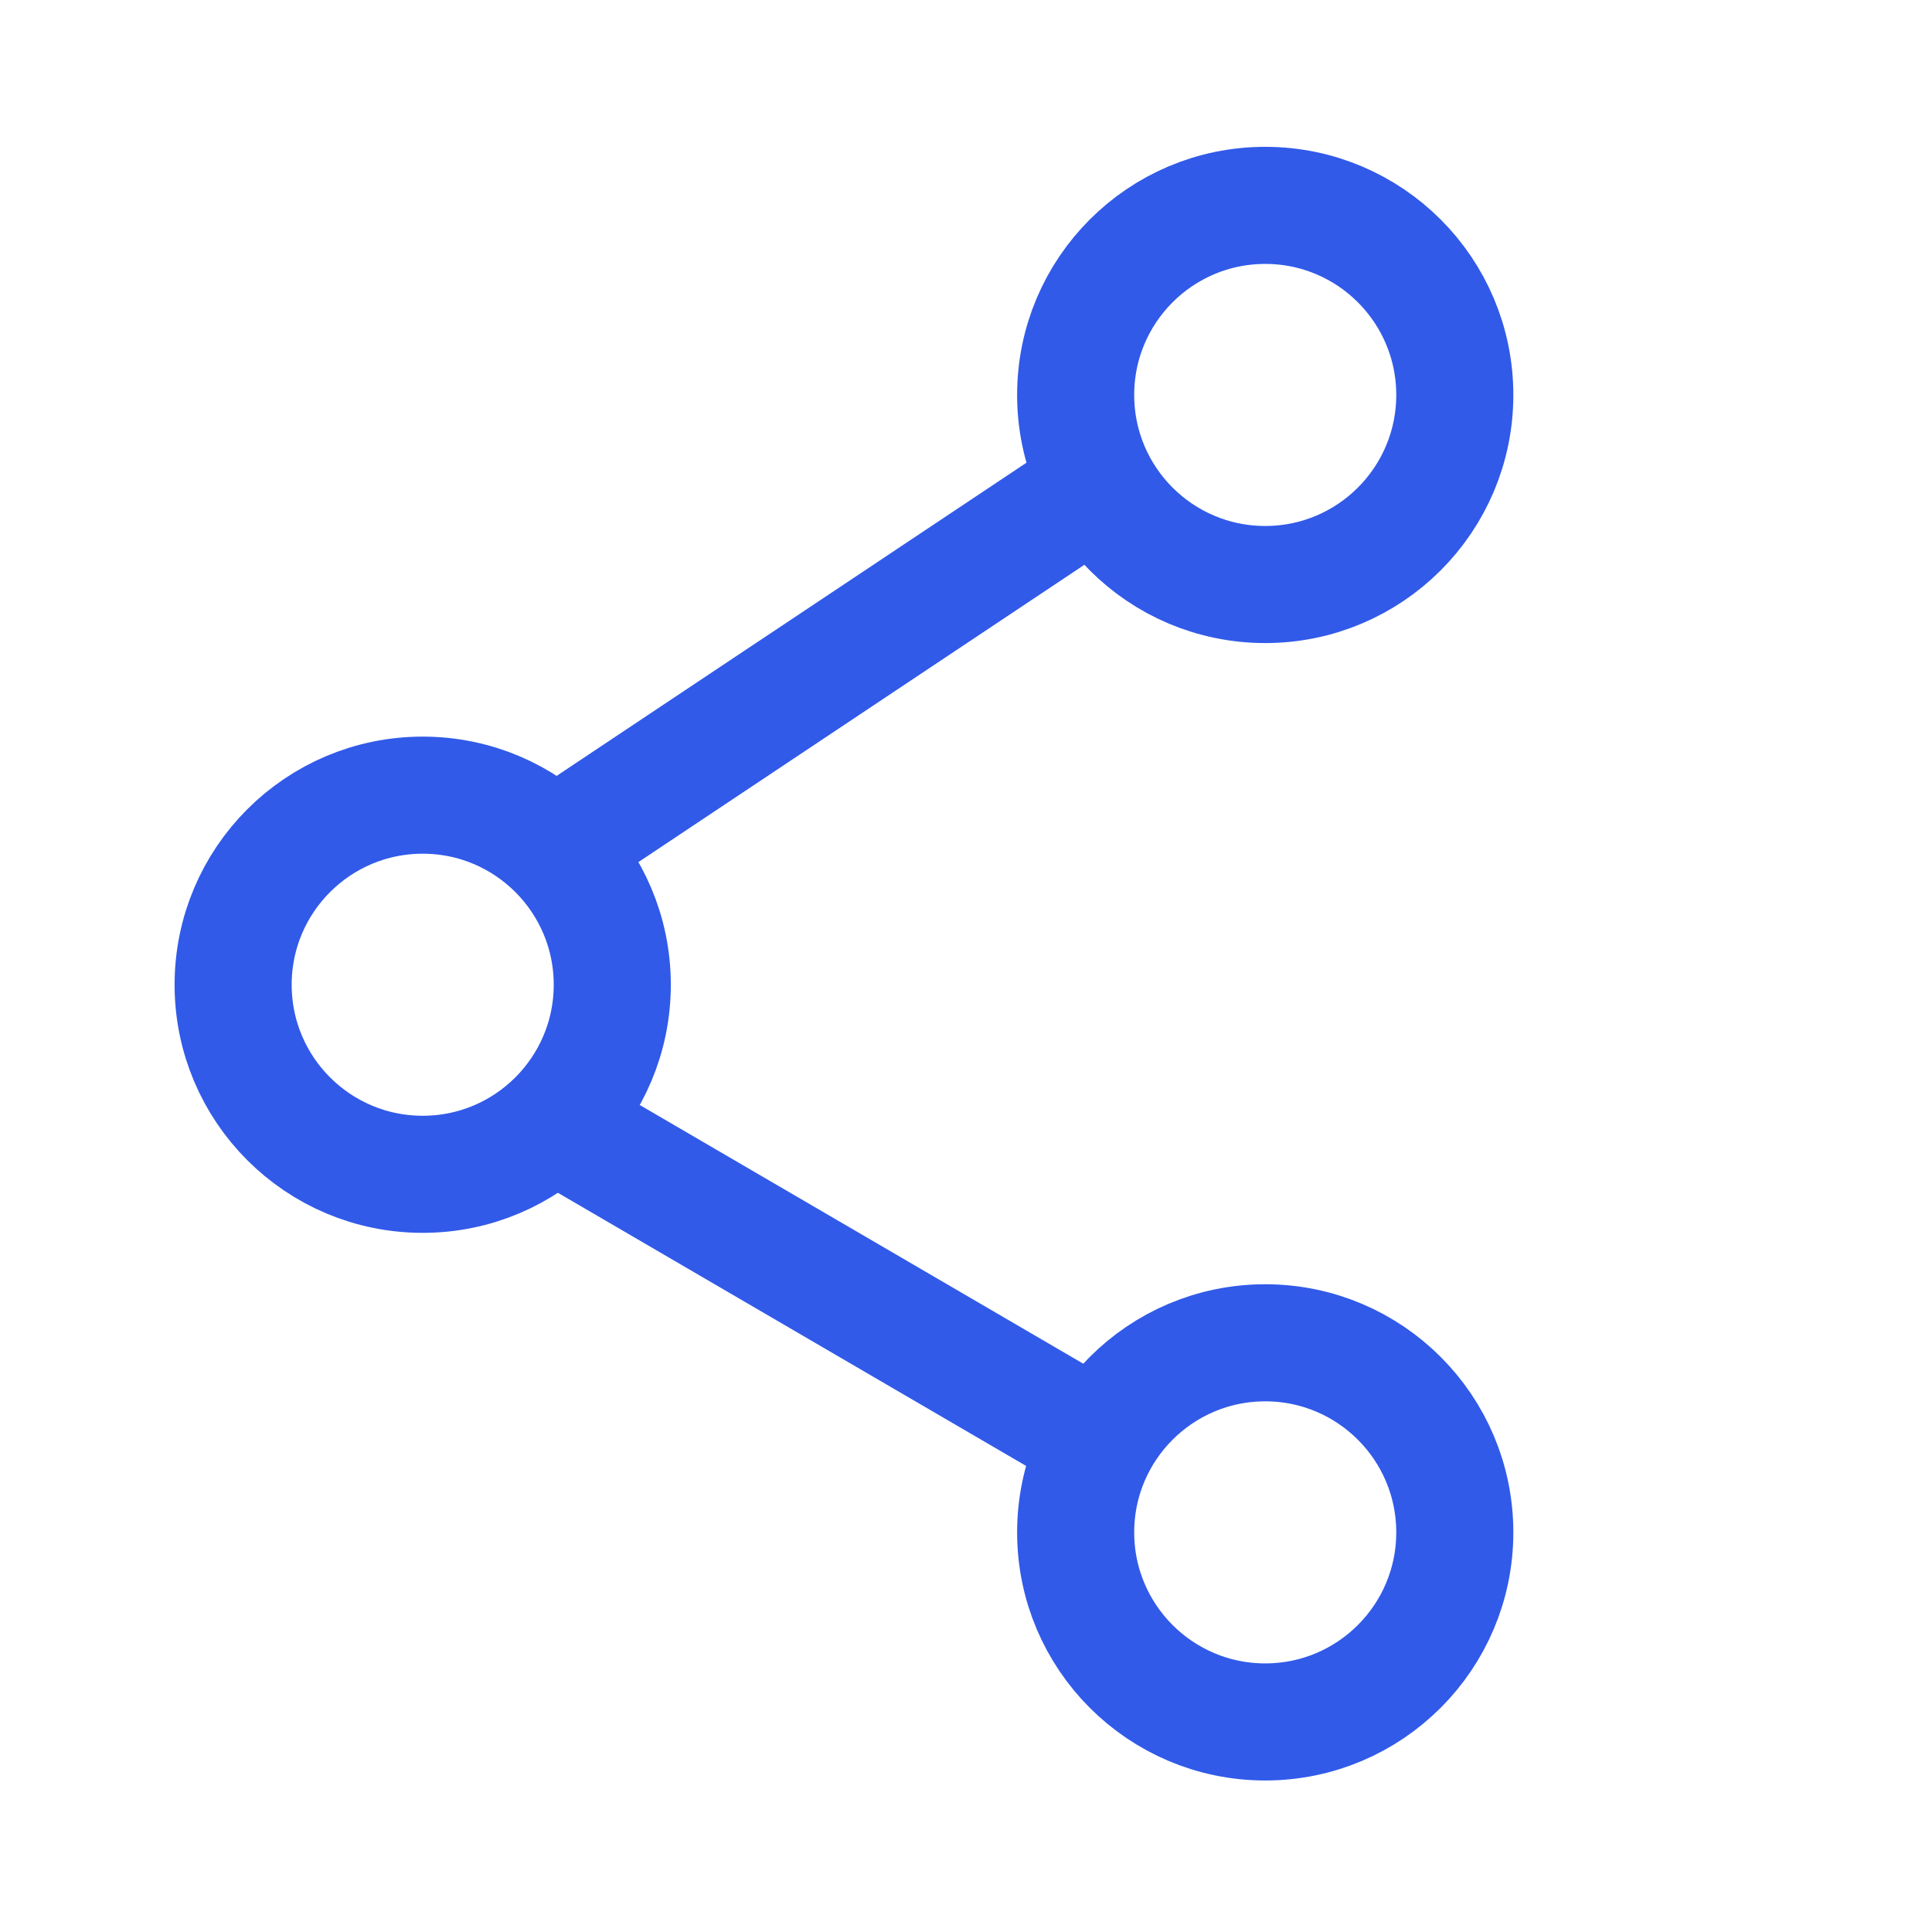 <?xml version="1.0" encoding="utf-8"?>
<!-- Generator: Adobe Illustrator 16.0.0, SVG Export Plug-In . SVG Version: 6.00 Build 0)  -->
<!DOCTYPE svg PUBLIC "-//W3C//DTD SVG 1.1//EN" "http://www.w3.org/Graphics/SVG/1.1/DTD/svg11.dtd">
<svg version="1.1" id="Layer_1" xmlns="http://www.w3.org/2000/svg" xmlns:xlink="http://www.w3.org/1999/xlink" x="0px" y="0px"
	 width="33px" height="33px" viewBox="0 0 33 33" enable-background="new 0 0 33 33" xml:space="preserve">
<ellipse fill="none" stroke="#315AE9" stroke-width="2" cx="7.22" cy="16.82" rx="3.238" ry="3.238"/>
<ellipse fill="none" stroke="#315AE9" stroke-width="2" cx="21.611" cy="6.746" rx="3.238" ry="3.238"/>
<ellipse fill="none" stroke="#315AE9" stroke-width="2" cx="21.611" cy="26.174" rx="3.238" ry="3.238"/>
<path fill="none" stroke="#315AE9" stroke-width="2" stroke-linecap="round" stroke-linejoin="round" d="M18.373,8.545l-8.635,5.756
	"/>
<path fill="none" stroke="#315AE9" stroke-width="2" stroke-linecap="round" stroke-linejoin="round" d="M18.373,24.375
	l-8.635-5.037"/>
</svg>
